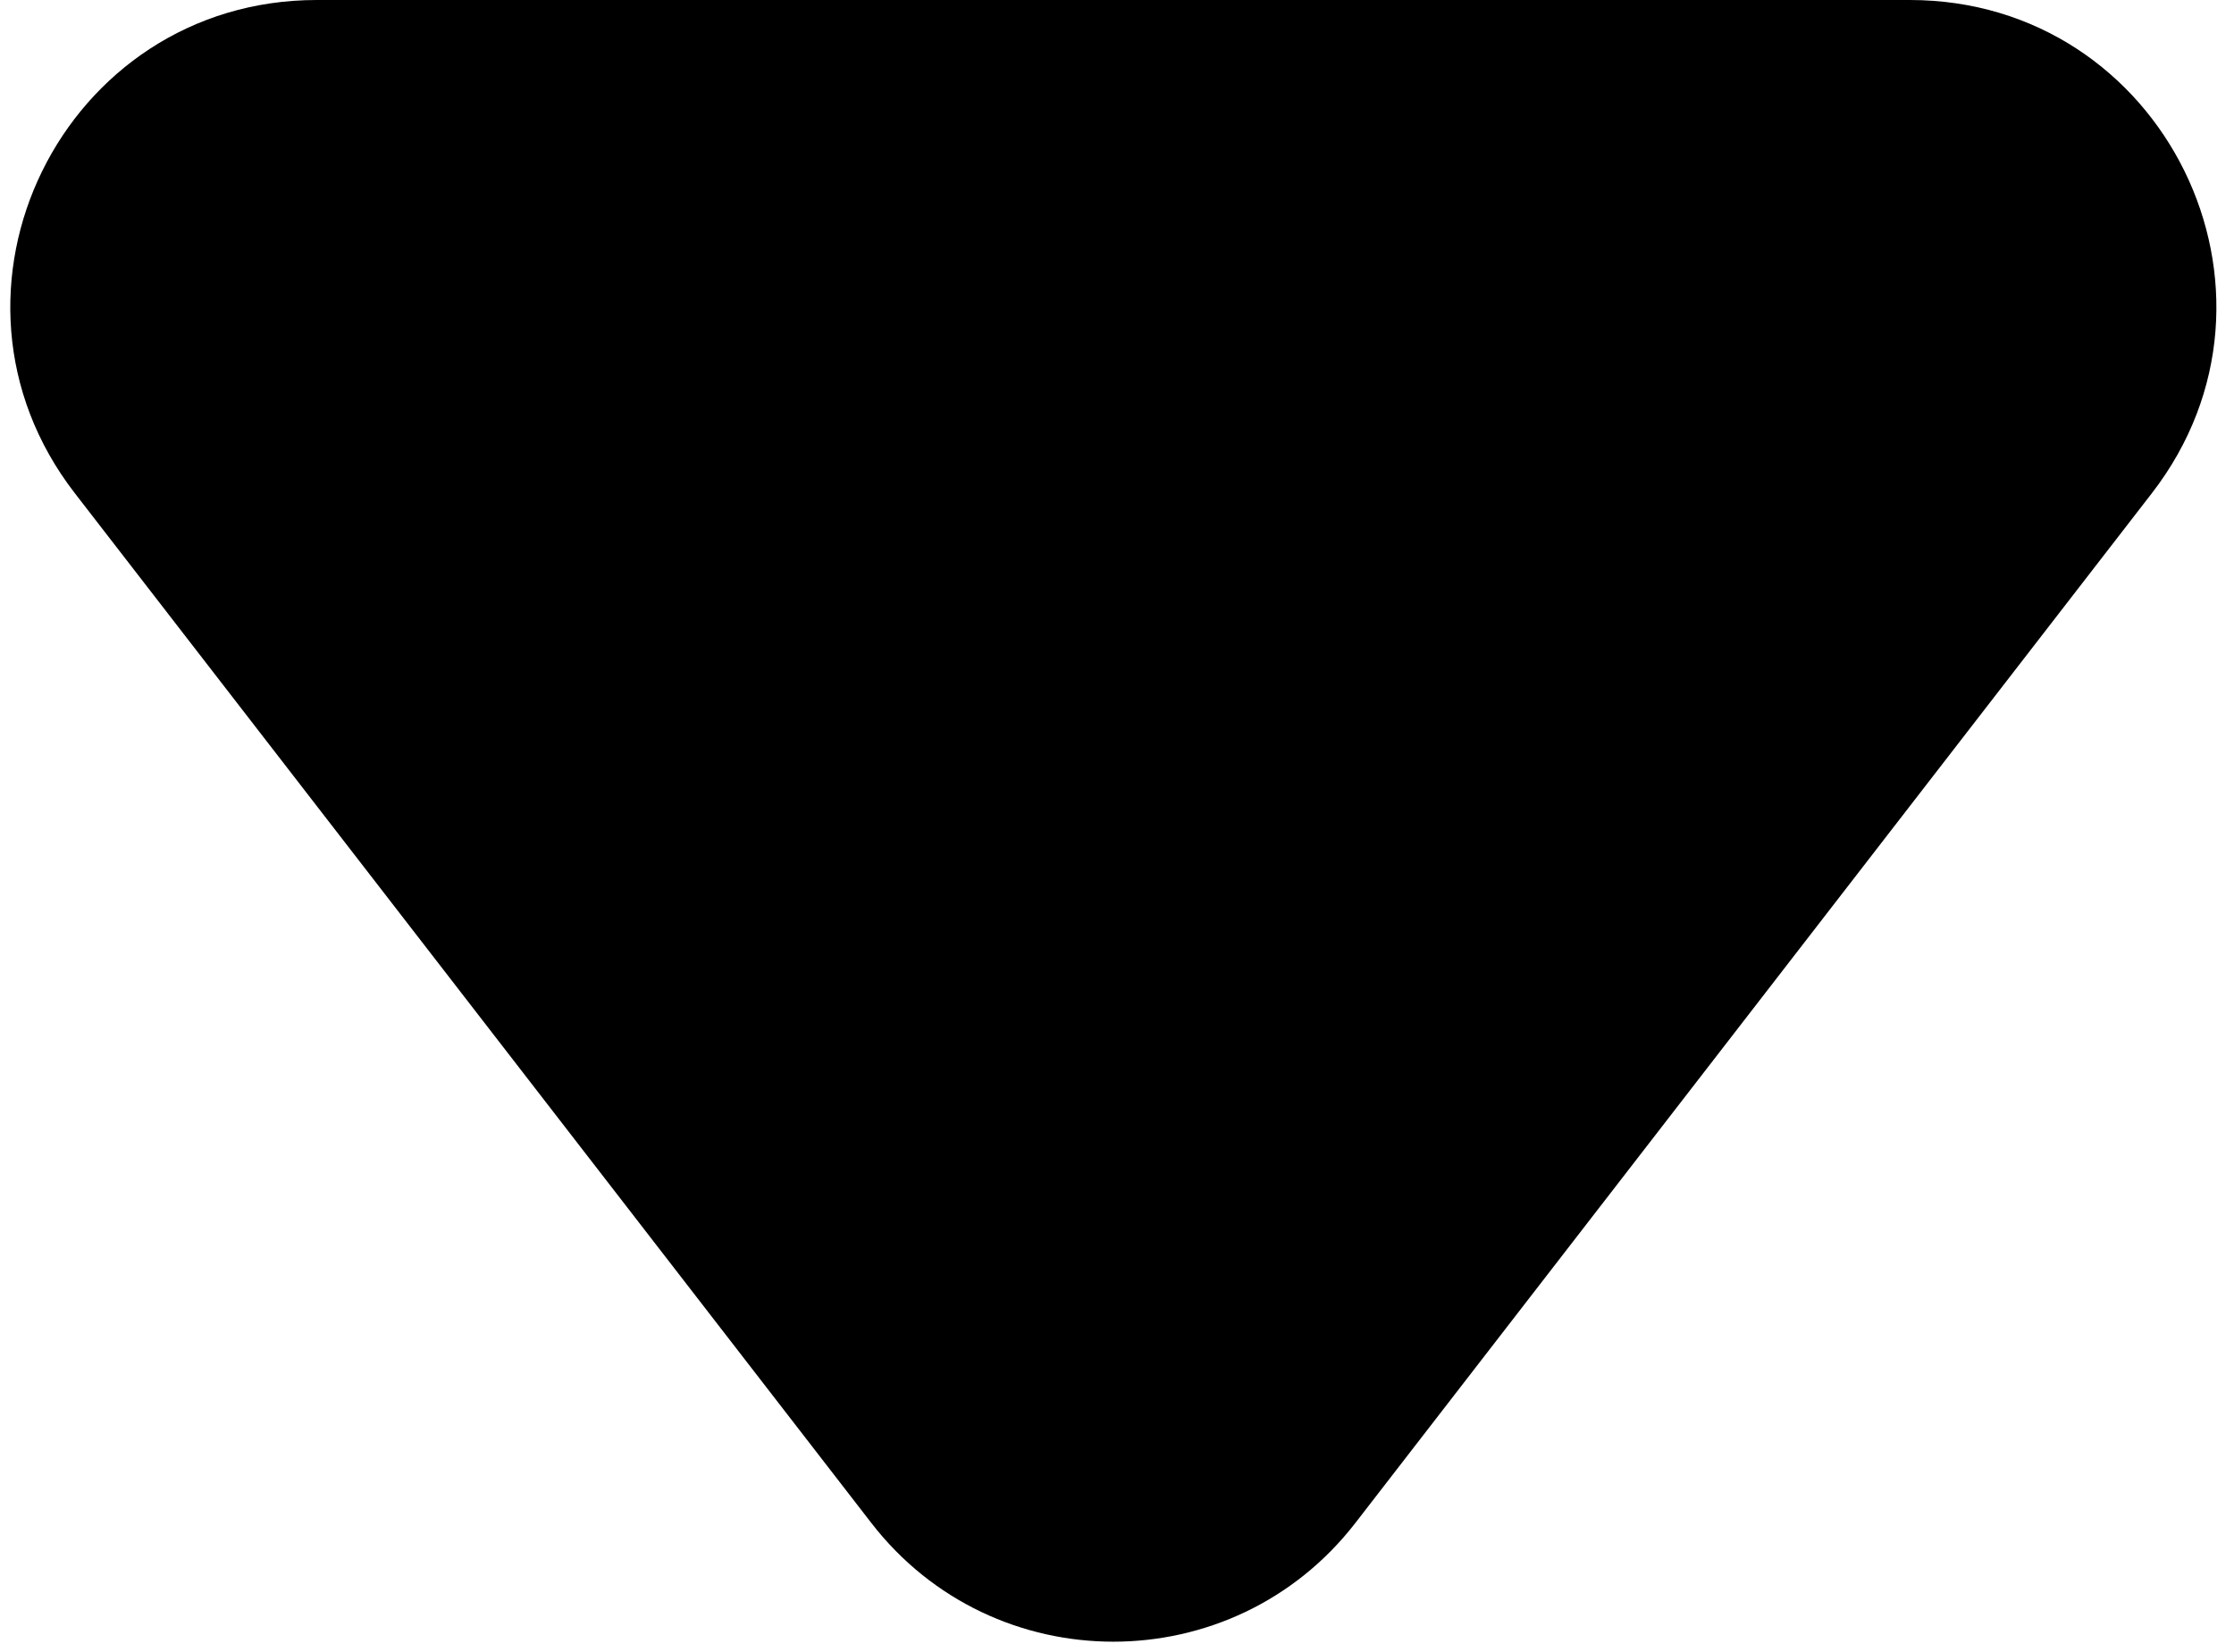 <svg width="73" height="54" viewBox="0 0 73 54" fill="none" xmlns="http://www.w3.org/2000/svg">
<path d="M28.47 49.771C32.473 54.948 40.288 54.948 44.291 49.771L70.317 16.118C75.4 9.545 70.715 0 62.407 0H10.354C2.046 0 -2.639 9.545 2.444 16.118L28.47 49.771Z" fill="black"/>
</svg>

